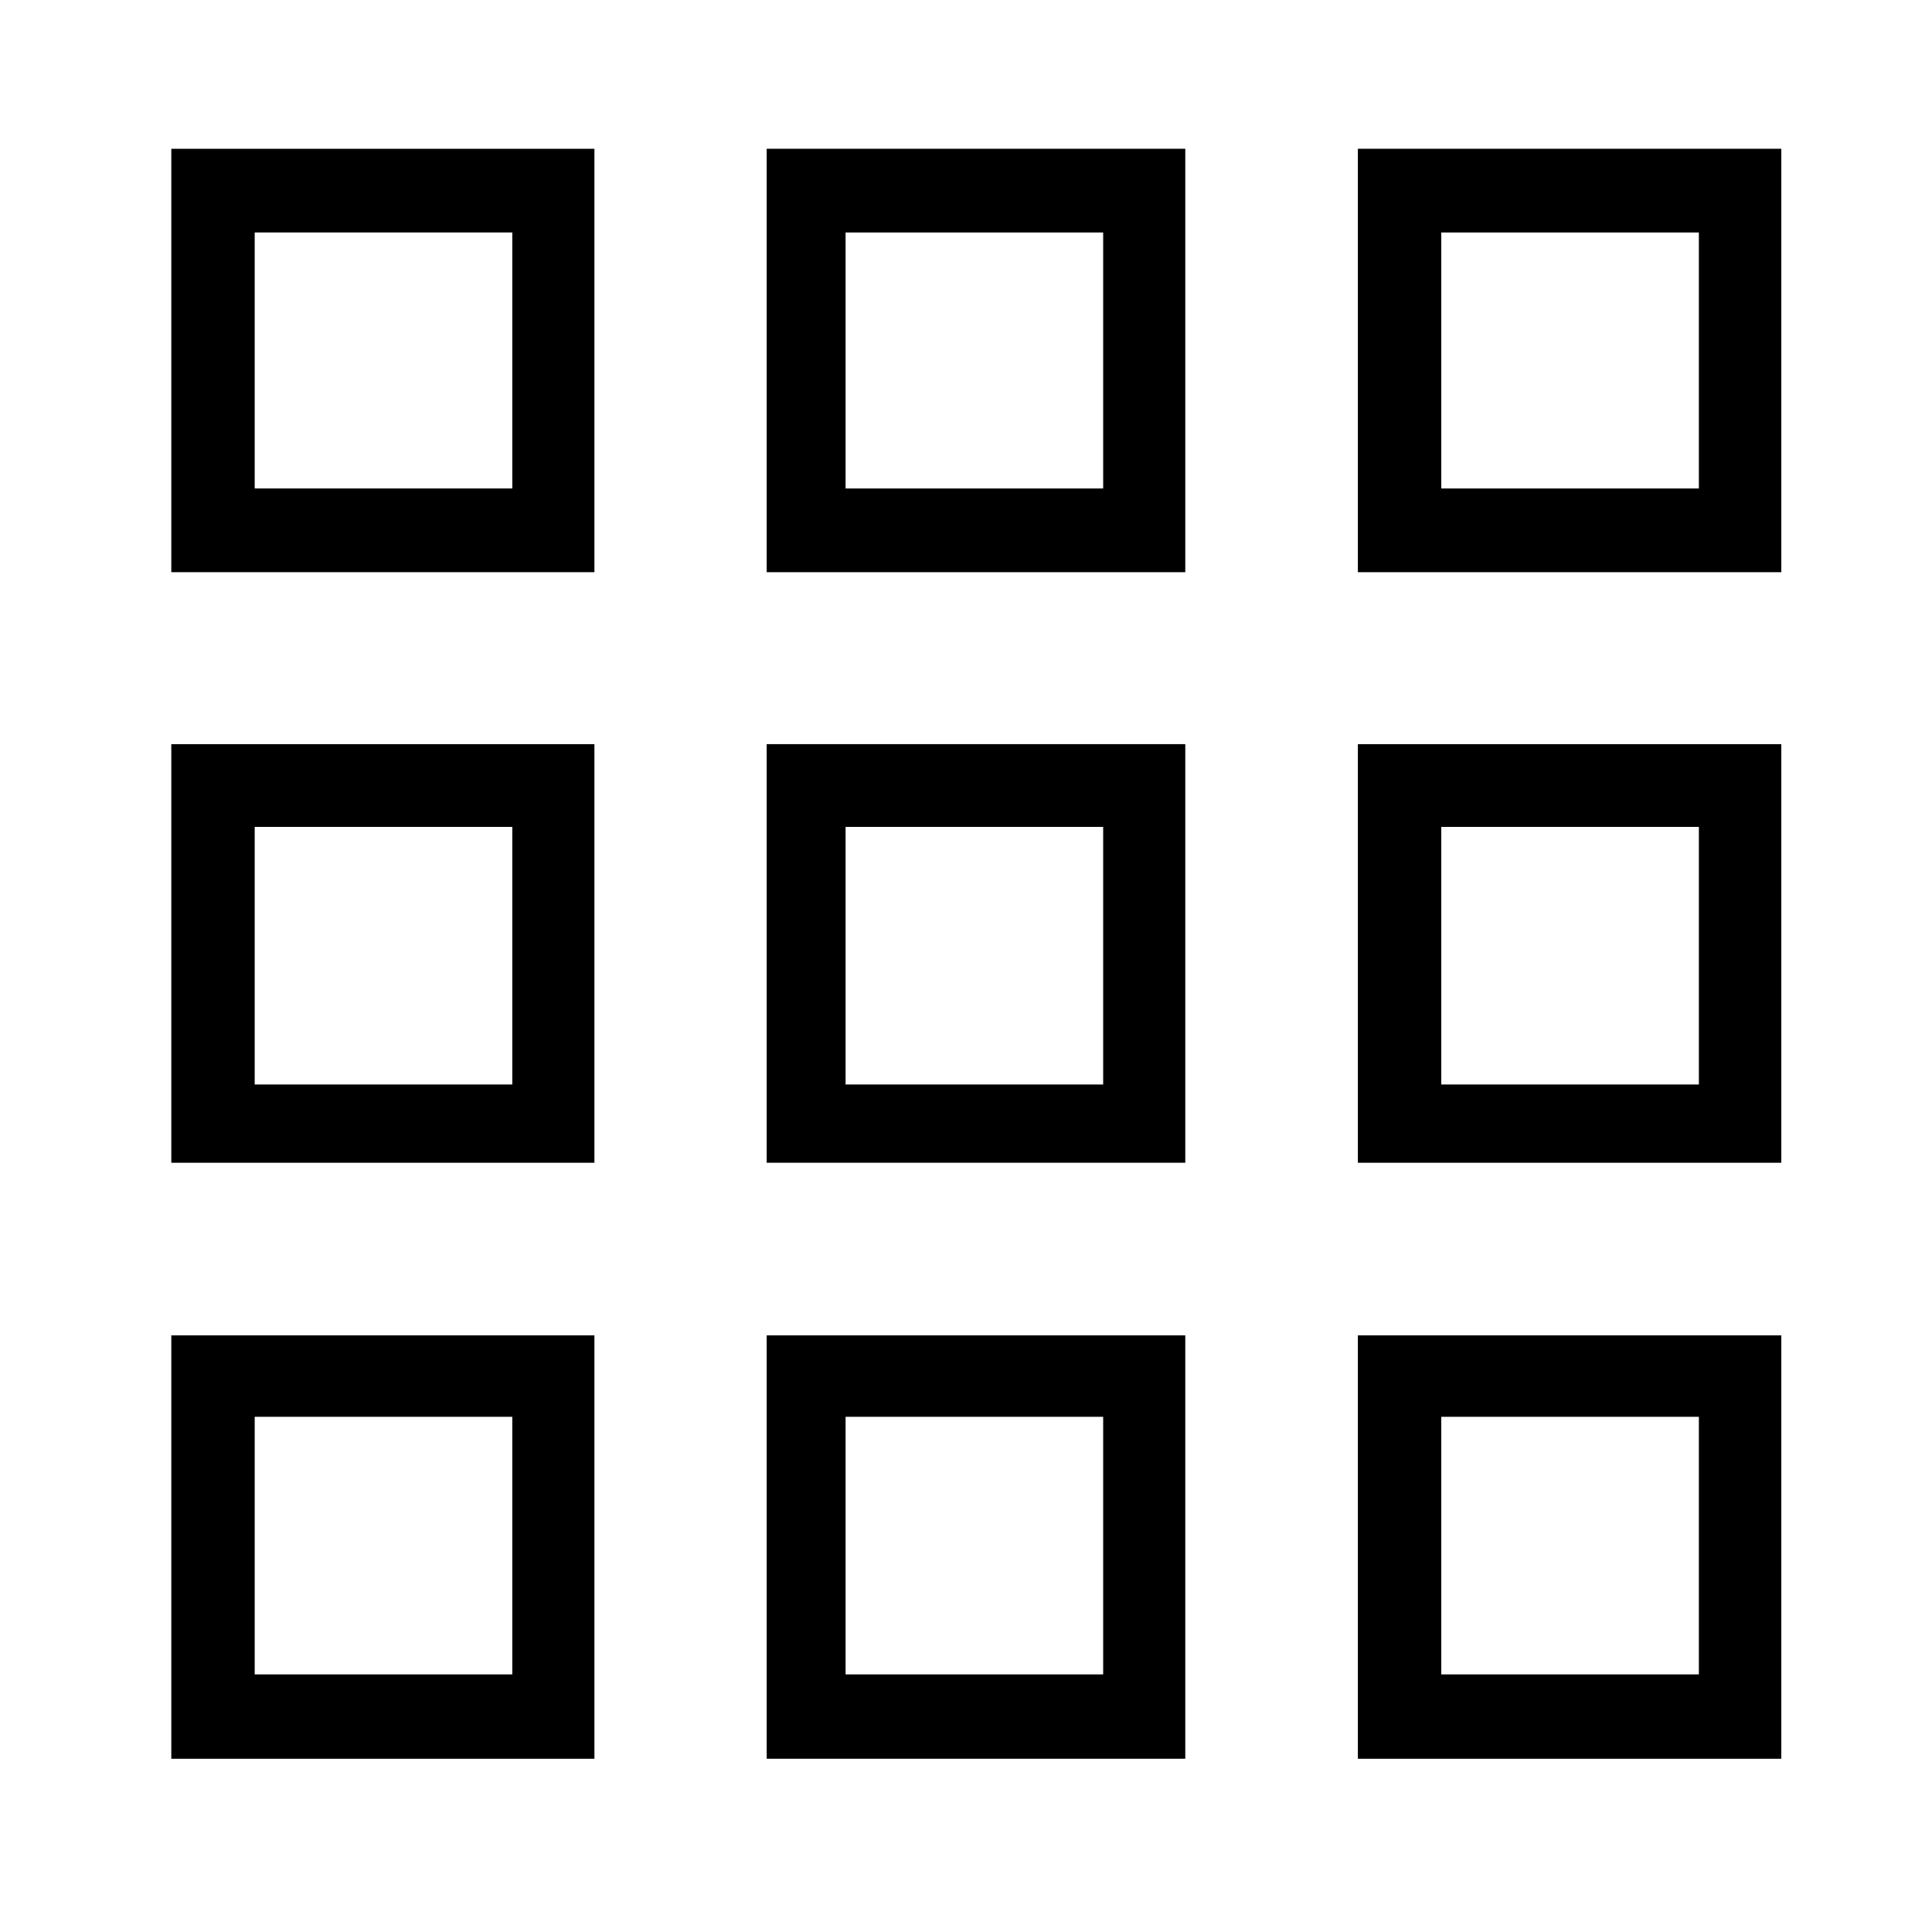 <svg viewBox="0 0 60 60"><path d="M18.46,17.77H5.32V4.62H18.46ZM7.91,15.17h8V7.22h-8Z"/><path d="M18.46,36.11H5.32v-13H18.46ZM7.91,33.68h8v-8h-8Z"/><path d="M18.46,54.62H5.32V41.47H18.46ZM7.91,52h8v-8h-8Z"/><path d="M36.81,17.77h-13V4.62h13Zm-10.55-2.6h8V7.22H26.26Z"/><path d="M36.81,36.11h-13v-13h13ZM26.26,33.68h8v-8H26.26Z"/><path d="M36.81,54.62h-13V41.47h13ZM26.26,52h8v-8H26.26Z"/><path d="M55.32,17.77H42.17V4.62H55.32Zm-10.56-2.6h8V7.22h-8Z"/><path d="M55.32,36.11H42.17v-13H55.32ZM44.76,33.68h8v-8h-8Z"/><path d="M55.32,54.62H42.17V41.47H55.32ZM44.76,52h8v-8h-8Z"/></svg>